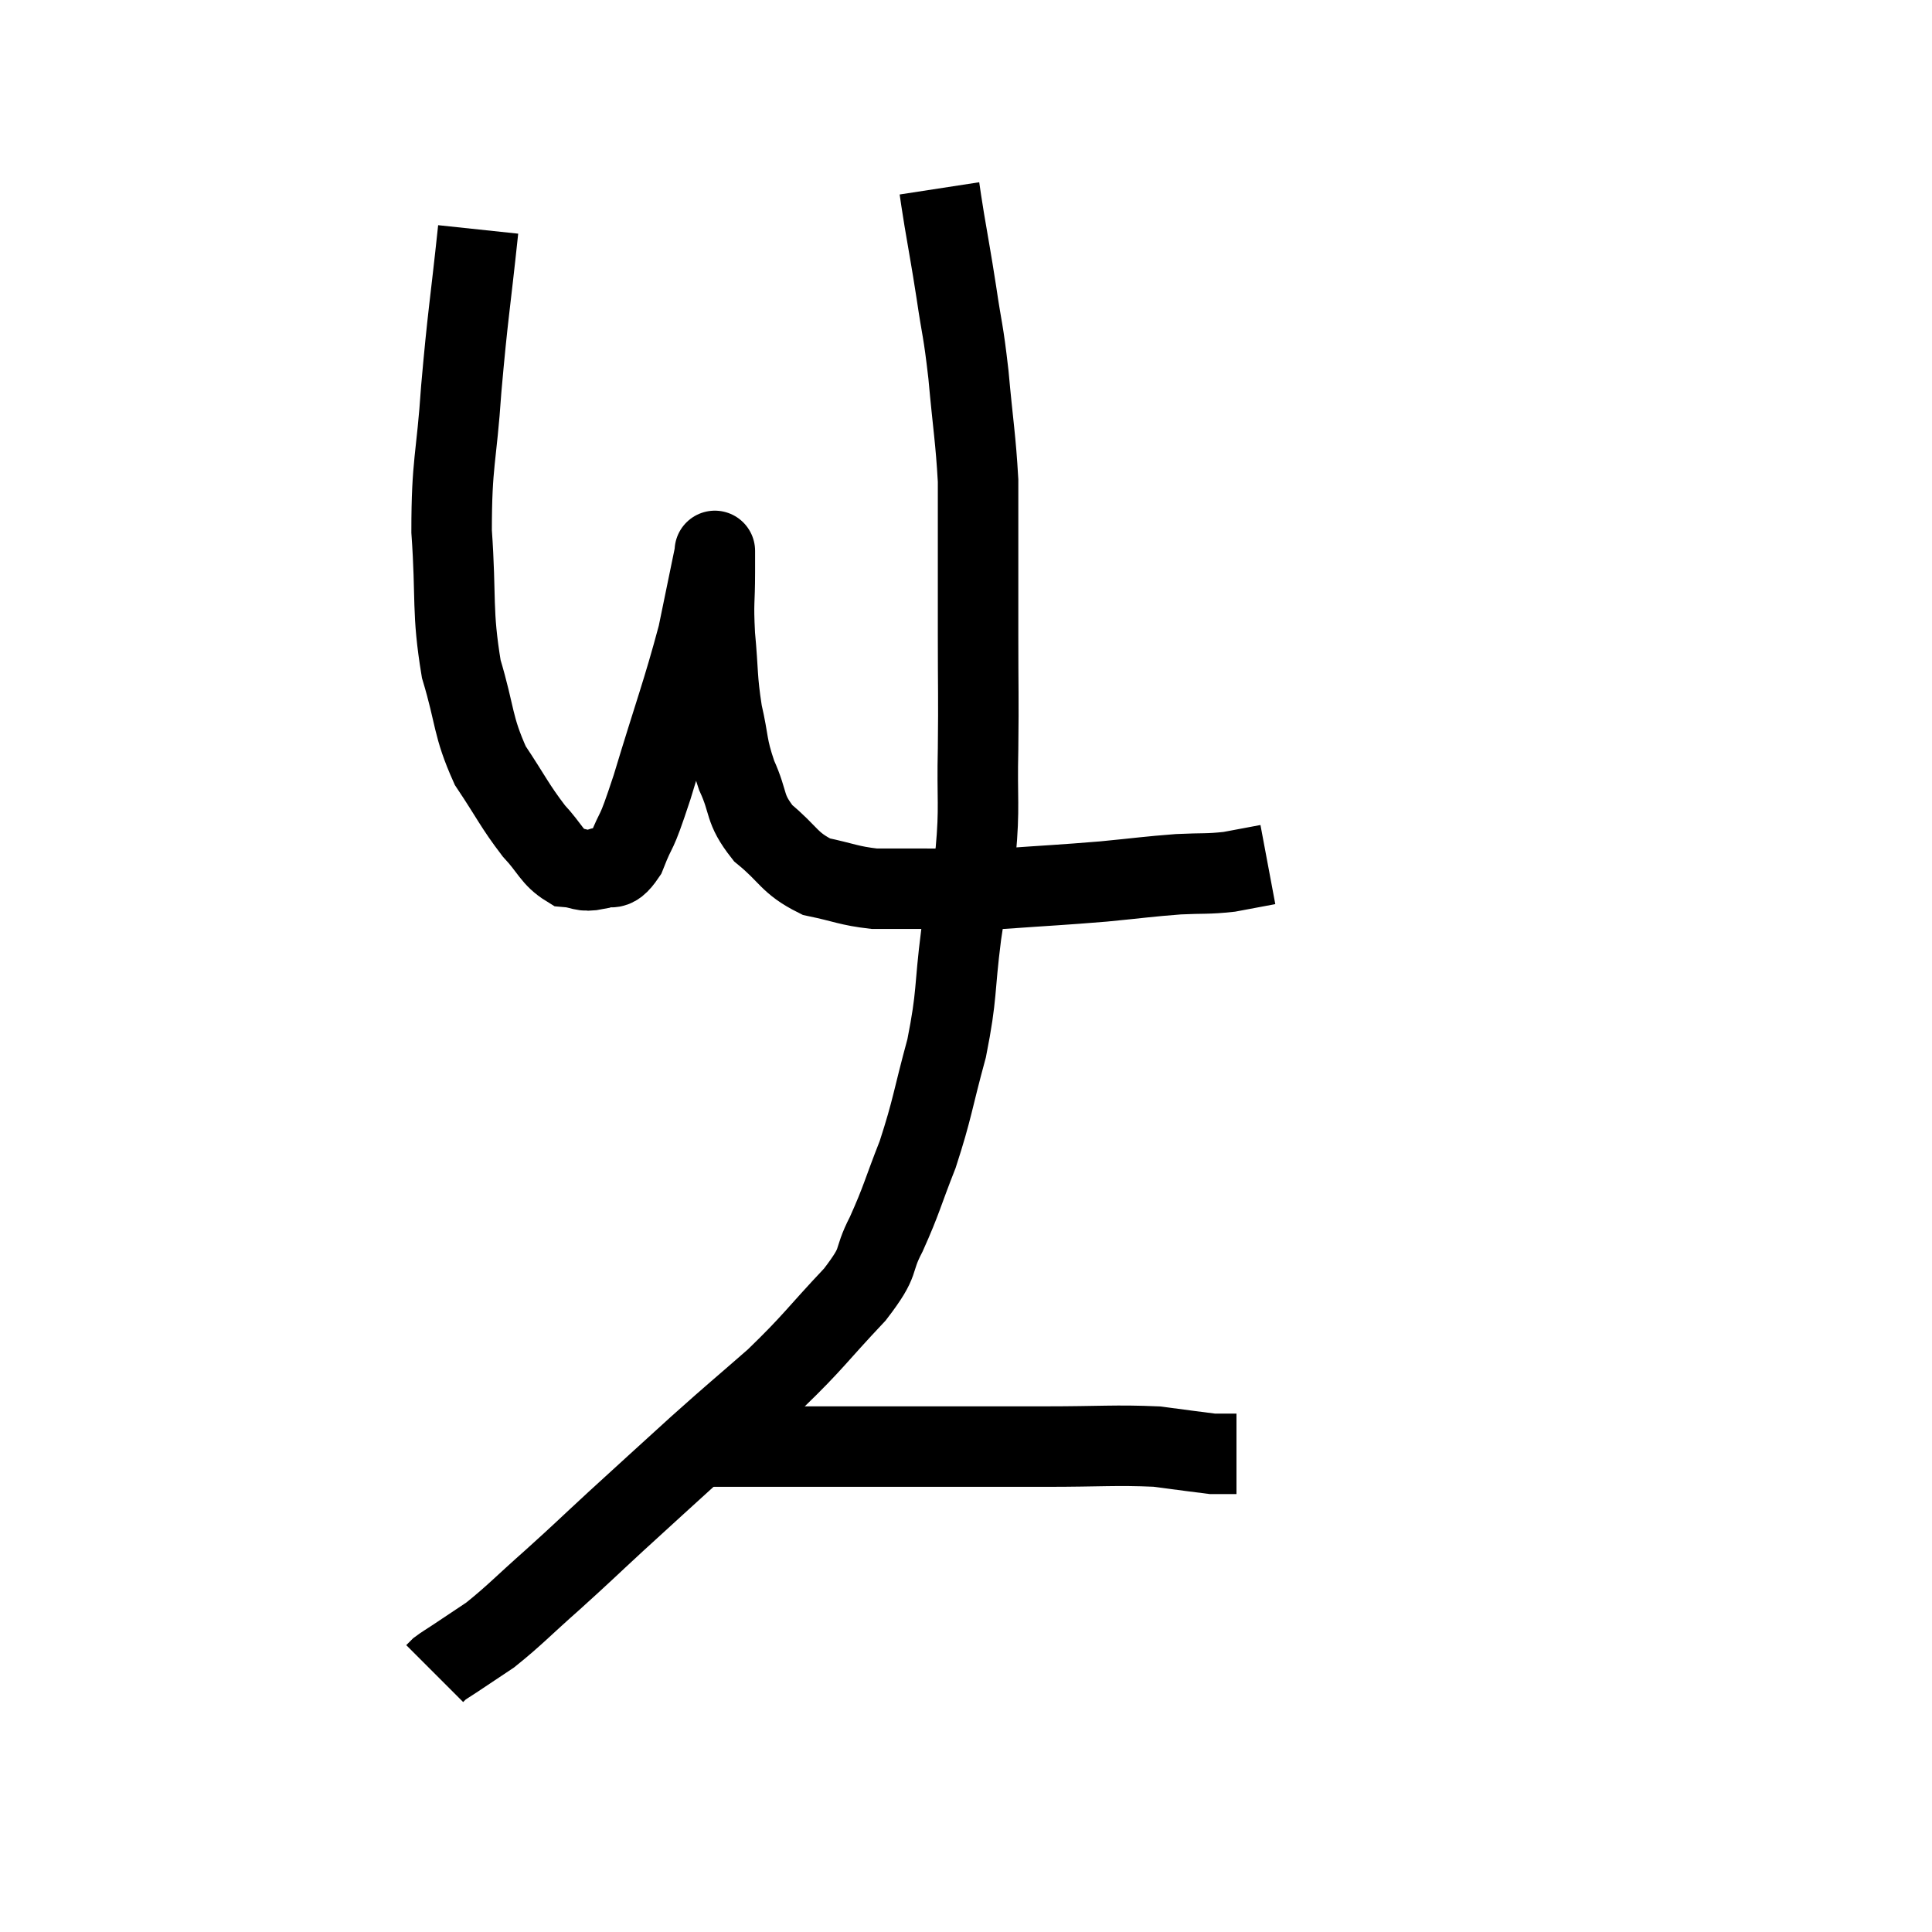 <svg width="48" height="48" viewBox="0 0 48 48" xmlns="http://www.w3.org/2000/svg"><path d="M 11.88 5.7 C 11.67 7.68, 11.625 7.785, 11.46 9.66 C 11.34 11.43, 11.22 11.46, 11.22 13.2 C 11.34 14.91, 11.22 15.165, 11.46 16.62 C 11.82 17.82, 11.73 18.015, 12.18 19.02 C 12.72 19.83, 12.78 20.01, 13.26 20.64 C 13.68 21.09, 13.71 21.3, 14.1 21.54 C 14.46 21.57, 14.46 21.675, 14.82 21.6 C 15.18 21.42, 15.195 21.75, 15.54 21.24 C 15.87 20.4, 15.75 20.925, 16.2 19.56 C 16.77 17.67, 16.95 17.235, 17.34 15.78 C 17.55 14.76, 17.655 14.25, 17.76 13.74 C 17.76 13.74, 17.76 13.62, 17.76 13.74 C 17.76 13.98, 17.76 13.71, 17.76 14.22 C 17.76 15, 17.715 14.91, 17.76 15.78 C 17.85 16.74, 17.805 16.83, 17.94 17.7 C 18.12 18.48, 18.045 18.51, 18.3 19.26 C 18.63 19.98, 18.465 20.07, 18.96 20.7 C 19.62 21.24, 19.59 21.435, 20.28 21.78 C 21 21.93, 21.075 22.005, 21.72 22.08 C 22.29 22.08, 22.065 22.08, 22.86 22.08 C 23.88 22.08, 23.76 22.125, 24.9 22.08 C 26.16 21.99, 26.325 21.99, 27.42 21.9 C 28.35 21.81, 28.5 21.78, 29.28 21.72 C 29.91 21.69, 29.985 21.72, 30.54 21.66 C 31.02 21.57, 31.26 21.525, 31.5 21.48 C 31.5 21.48, 31.5 21.48, 31.5 21.48 C 31.5 21.48, 31.5 21.48, 31.5 21.48 L 31.5 21.48" fill="none" stroke="black" stroke-width="2"></path><path d="M 23.34 4.68 C 23.4 5.07, 23.355 4.815, 23.46 5.46 C 23.61 6.36, 23.61 6.3, 23.76 7.26 C 23.91 8.28, 23.925 8.13, 24.06 9.3 C 24.18 10.62, 24.24 10.89, 24.3 11.94 C 24.3 12.72, 24.3 12.54, 24.3 13.5 C 24.3 14.64, 24.3 14.505, 24.3 15.78 C 24.3 17.19, 24.315 17.25, 24.3 18.6 C 24.27 19.89, 24.345 20.025, 24.24 21.18 C 24.06 22.2, 24.06 22.005, 23.88 23.22 C 23.7 24.63, 23.79 24.675, 23.52 26.04 C 23.16 27.36, 23.175 27.525, 22.8 28.68 C 22.41 29.67, 22.41 29.79, 22.02 30.66 C 21.63 31.41, 21.93 31.26, 21.24 32.16 C 20.25 33.21, 20.235 33.315, 19.26 34.26 C 18.3 35.1, 18.33 35.055, 17.34 35.94 C 16.32 36.87, 16.2 36.975, 15.3 37.8 C 14.52 38.52, 14.52 38.535, 13.74 39.24 C 12.96 39.93, 12.795 40.125, 12.18 40.62 C 11.73 40.92, 11.595 41.01, 11.28 41.22 C 11.1 41.34, 11.04 41.37, 10.92 41.46 L 10.8 41.58" fill="none" stroke="black" stroke-width="2"></path><path d="M 17.58 35.94 C 17.73 35.94, 17.685 35.94, 17.88 35.94 C 18.12 35.94, 17.985 35.94, 18.36 35.94 C 18.87 35.94, 18.36 35.94, 19.38 35.94 C 20.91 35.94, 20.79 35.94, 22.44 35.94 C 24.21 35.94, 24.405 35.94, 25.98 35.94 C 27.36 35.94, 27.705 35.895, 28.74 35.94 C 29.43 36.03, 29.745 36.075, 30.12 36.12 C 30.18 36.12, 30.09 36.12, 30.24 36.12 L 30.72 36.12" fill="none" stroke="black" stroke-width="2"></path></svg>